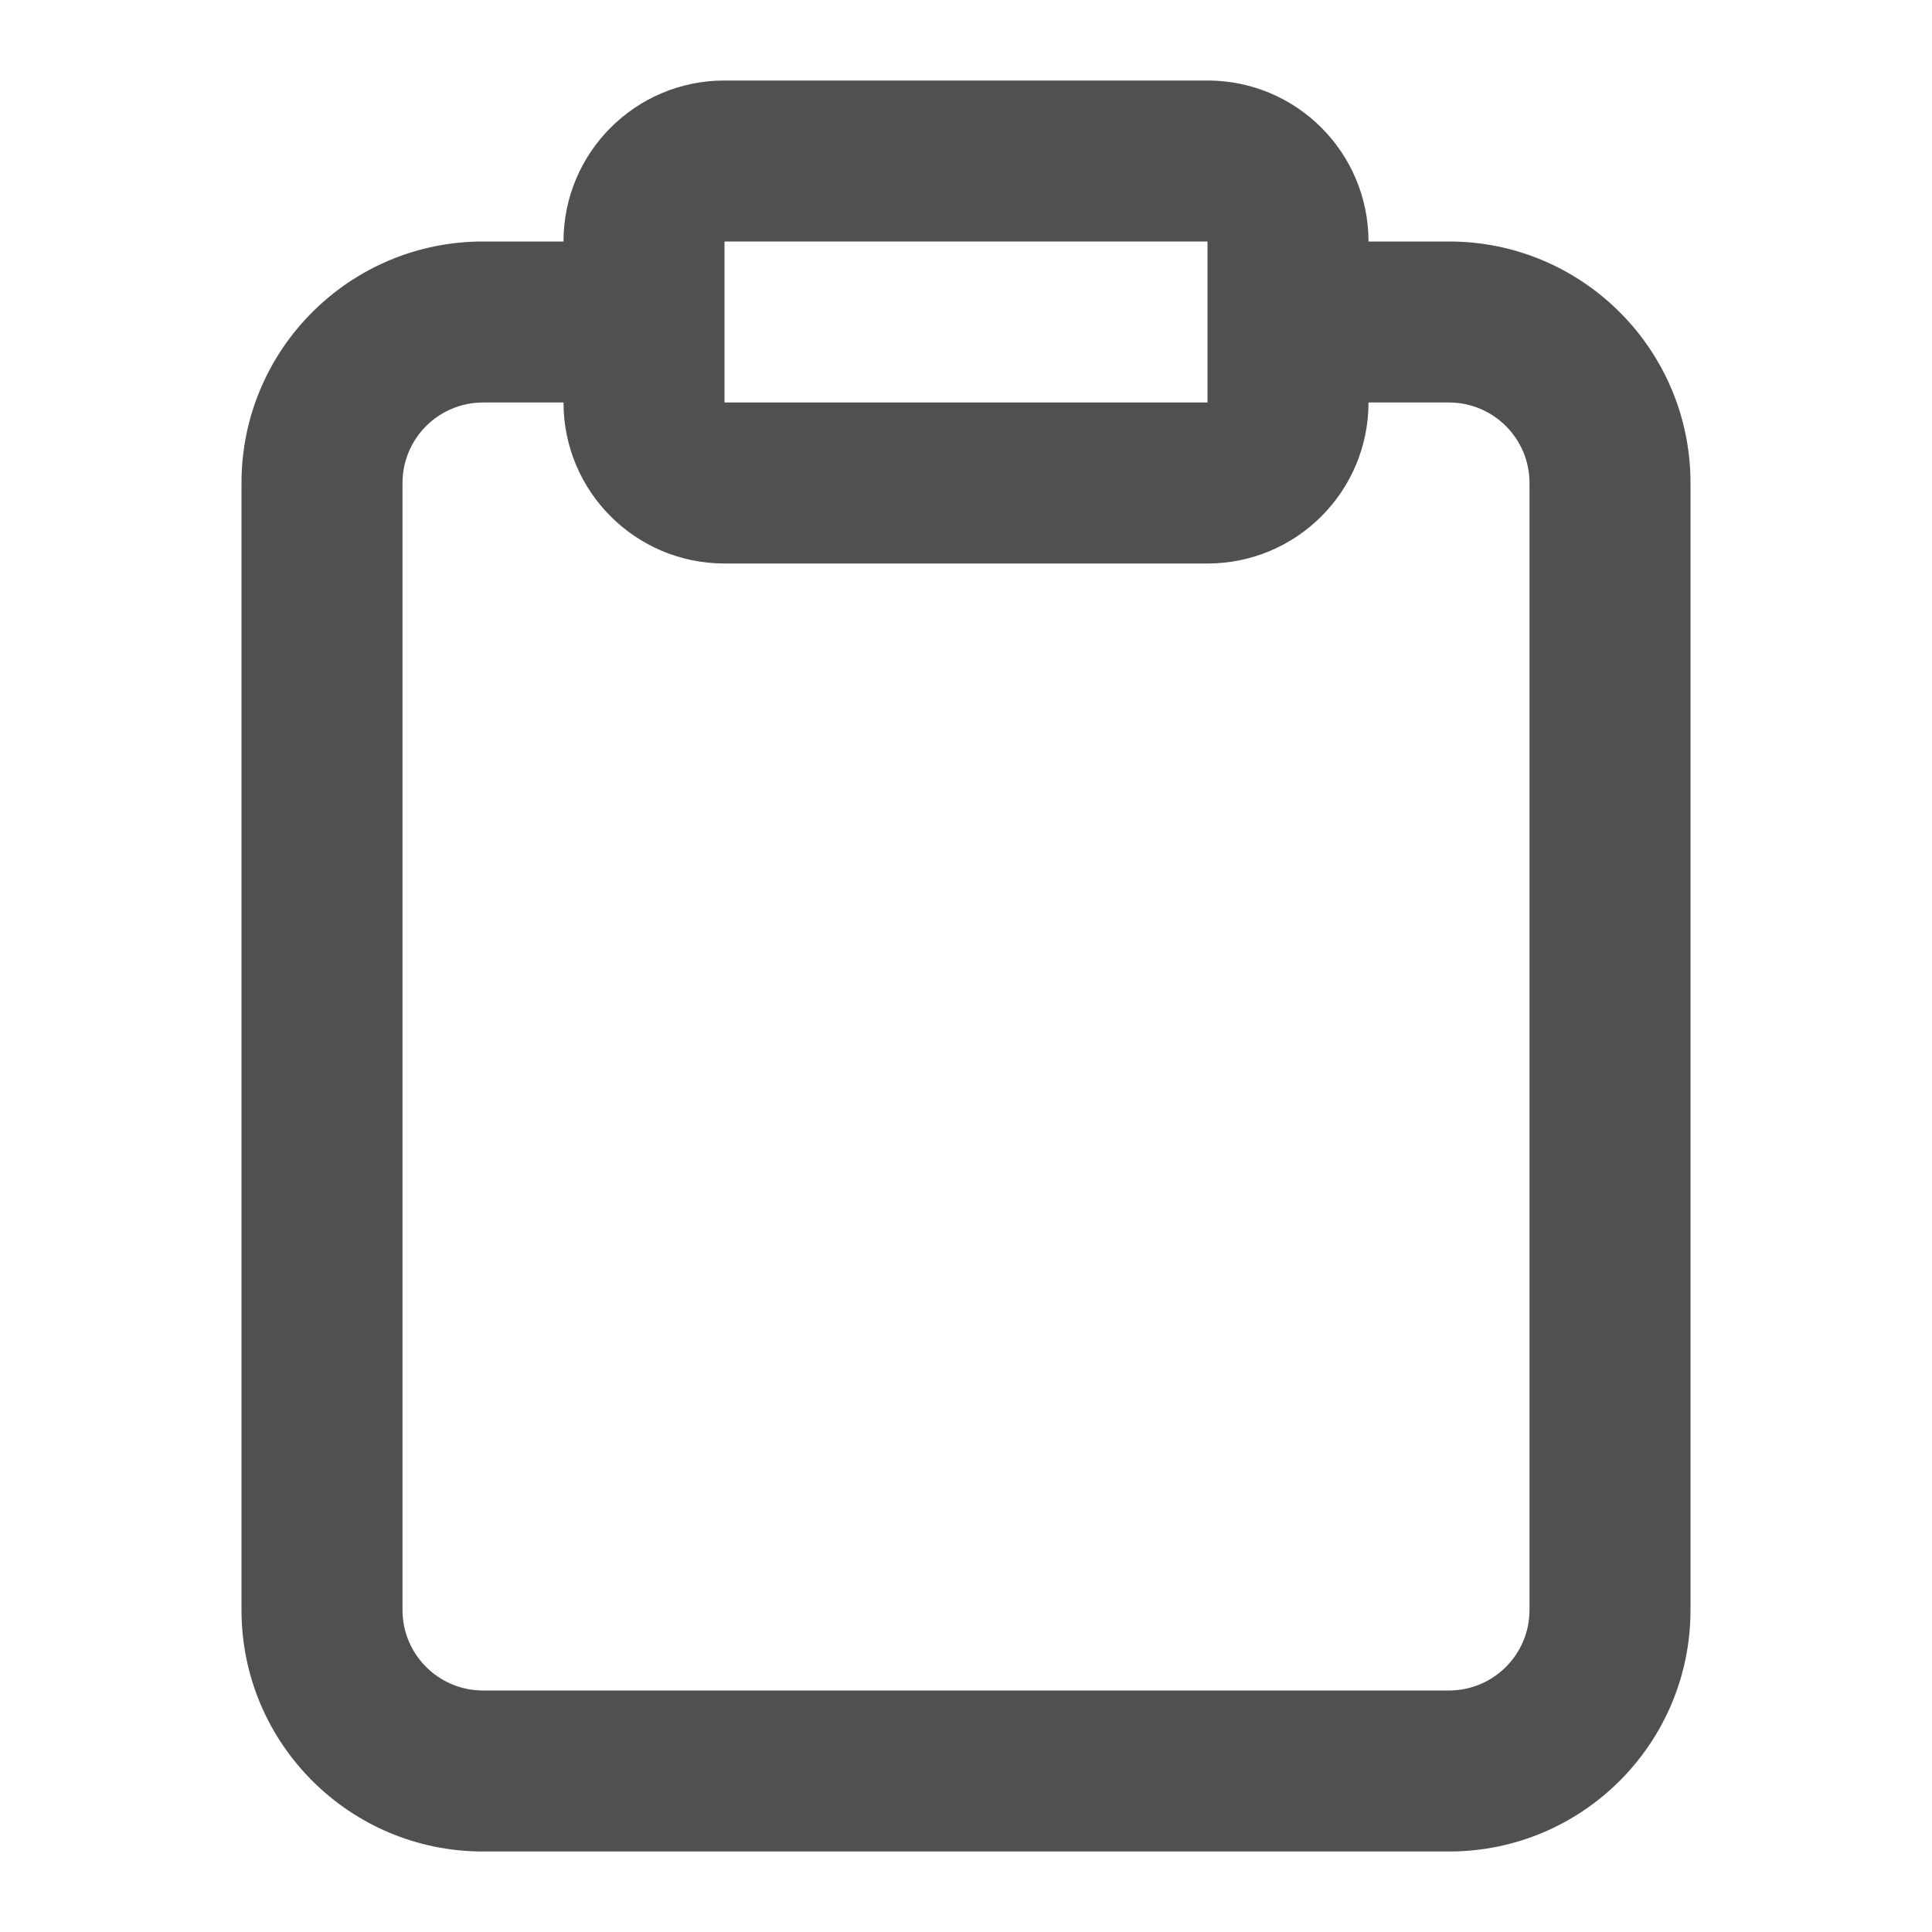 <svg width="24" height="24" viewBox="0 0 24 24" fill="none" xmlns="http://www.w3.org/2000/svg">
<path fill-rule="evenodd" clip-rule="evenodd" d="M9 1C7.895 1 7 1.895 7 3H6C4.343 3 3 4.343 3 6V20C3 21.657 4.343 23 6 23H18C19.657 23 21 21.657 21 20V6C21 4.343 19.657 3 18 3H17C17 1.895 16.105 1 15 1H9ZM17 5C17 6.105 16.105 7 15 7H9C7.895 7 7 6.105 7 5H6C5.448 5 5 5.448 5 6V20C5 20.552 5.448 21 6 21H18C18.552 21 19 20.552 19 20V6C19 5.448 18.552 5 18 5H17ZM9 4V5H15V4V3H9V4Z" fill="#505050"/>
</svg>
